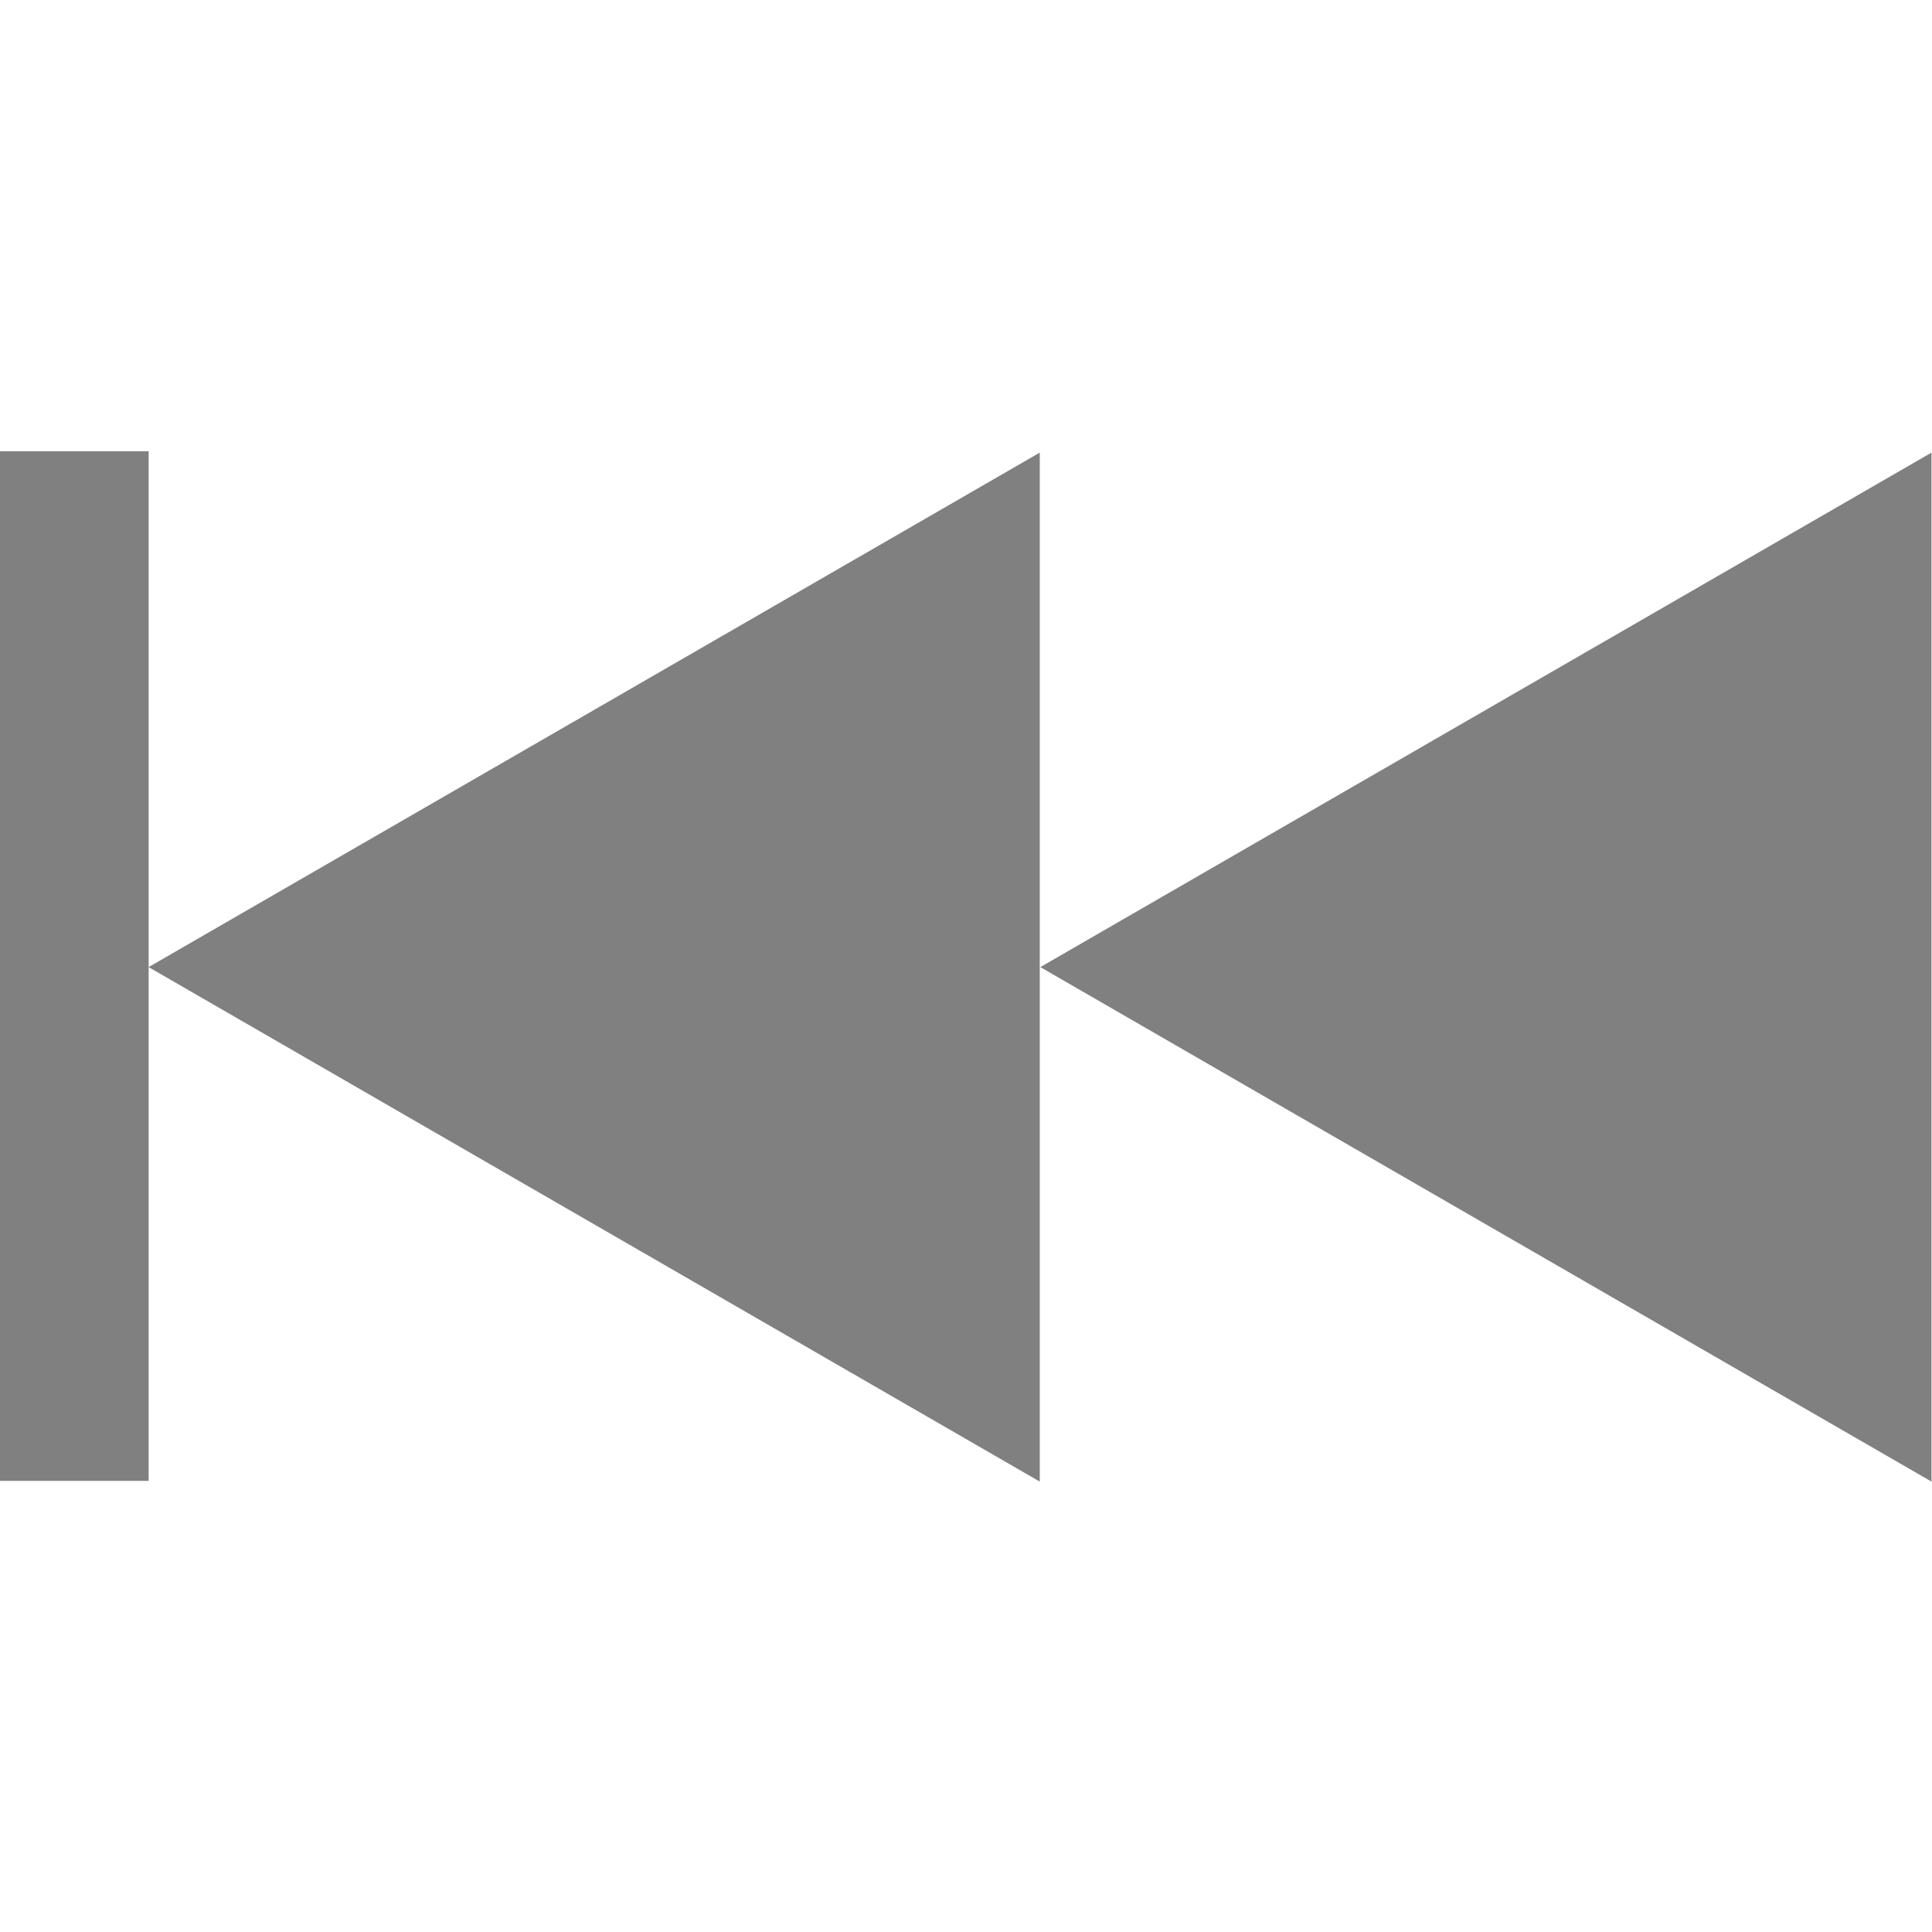 <?xml version="1.0" encoding="UTF-8" standalone="no"?>
<svg
   xmlns:dc="http://purl.org/dc/elements/1.1/"
   xmlns:cc="http://creativecommons.org/ns#"
   xmlns:rdf="http://www.w3.org/1999/02/22-rdf-syntax-ns#"
   xmlns:svg="http://www.w3.org/2000/svg"
   xmlns="http://www.w3.org/2000/svg"
   xmlns:sodipodi="http://sodipodi.sourceforge.net/DTD/sodipodi-0.dtd"
   xmlns:inkscape="http://www.inkscape.org/namespaces/inkscape"
   height="16"
   width="16"
   version="1.1"
   id="svg4"
   sodipodi:docname="media-skip-backward-symbolic.svg"
   inkscape:version="0.92.3 (2405546, 2018-03-11)">
  <defs
     id="defs8" />
  <sodipodi:namedview
     pagecolor="#ffffff"
     bordercolor="#666666"
     borderopacity="1"
     objecttolerance="10"
     gridtolerance="10"
     guidetolerance="10"
     inkscape:pageopacity="0"
     inkscape:pageshadow="2"
     inkscape:window-width="1920"
     inkscape:window-height="1539"
     id="namedview6"
     showgrid="false"
     inkscape:zoom="41.7193"
     inkscape:cx="-0.85788671"
     inkscape:cy="7.7082315"
     inkscape:window-x="431"
     inkscape:window-y="27"
     inkscape:window-maximized="0"
     inkscape:current-layer="svg4"
     inkscape:pagecheckerboard="true" />
  <path
     sodipodi:type="star"
     style="opacity:1;fill:#808080;fill-opacity:1;stroke:none;stroke-width:1;stroke-linecap:butt;stroke-linejoin:bevel;stroke-miterlimit:4;stroke-dasharray:none;stroke-opacity:1;paint-order:fill markers stroke"
     id="path818"
     sodipodi:sides="3"
     sodipodi:cx="-22.20339"
     sodipodi:cy="-7.5932207"
     sodipodi:r1="8"
     sodipodi:r2="4"
     sodipodi:arg1="1.5707963"
     sodipodi:arg2="2.6179939"
     inkscape:flatsided="false"
     inkscape:rounded="0"
     inkscape:randomized="0"
     d="m -22.203,0.407 -3.464,-6 -3.464,-6 6.928,0 6.928,0 -3.464,6 z"
     transform="matrix(0,0.615,-0.615,0,1.481,21.664)"
     inkscape:transform-center-x="1.9999998" />
  <path
     sodipodi:type="star"
     style="opacity:1;fill:#808080;fill-opacity:1;stroke:none;stroke-width:1;stroke-linecap:butt;stroke-linejoin:bevel;stroke-miterlimit:4;stroke-dasharray:none;stroke-opacity:1;paint-order:fill markers stroke"
     id="path818-3"
     sodipodi:sides="3"
     sodipodi:cx="-22.20339"
     sodipodi:cy="-7.5932207"
     sodipodi:r1="8"
     sodipodi:r2="4"
     sodipodi:arg1="1.5707963"
     sodipodi:arg2="2.6179939"
     inkscape:flatsided="false"
     inkscape:rounded="0"
     inkscape:randomized="0"
     d="m -22.203,0.407 -3.464,-6 -3.464,-6 6.928,0 6.928,0 -3.464,6 z"
     transform="matrix(0,0.615,-0.615,0,8.866,21.664)"
     inkscape:transform-center-x="1.9999998" />
  <rect
     style="opacity:1;fill:#808080;fill-opacity:1;stroke:none;stroke-width:0.7;stroke-linecap:butt;stroke-linejoin:bevel;stroke-miterlimit:4;stroke-dasharray:none;stroke-opacity:1;paint-order:fill markers stroke"
     id="rect816-3-7-5-2"
     width="1.231"
     height="8.527"
     x="-1.231"
     y="-12.264"
     transform="scale(-1)" />
</svg>

